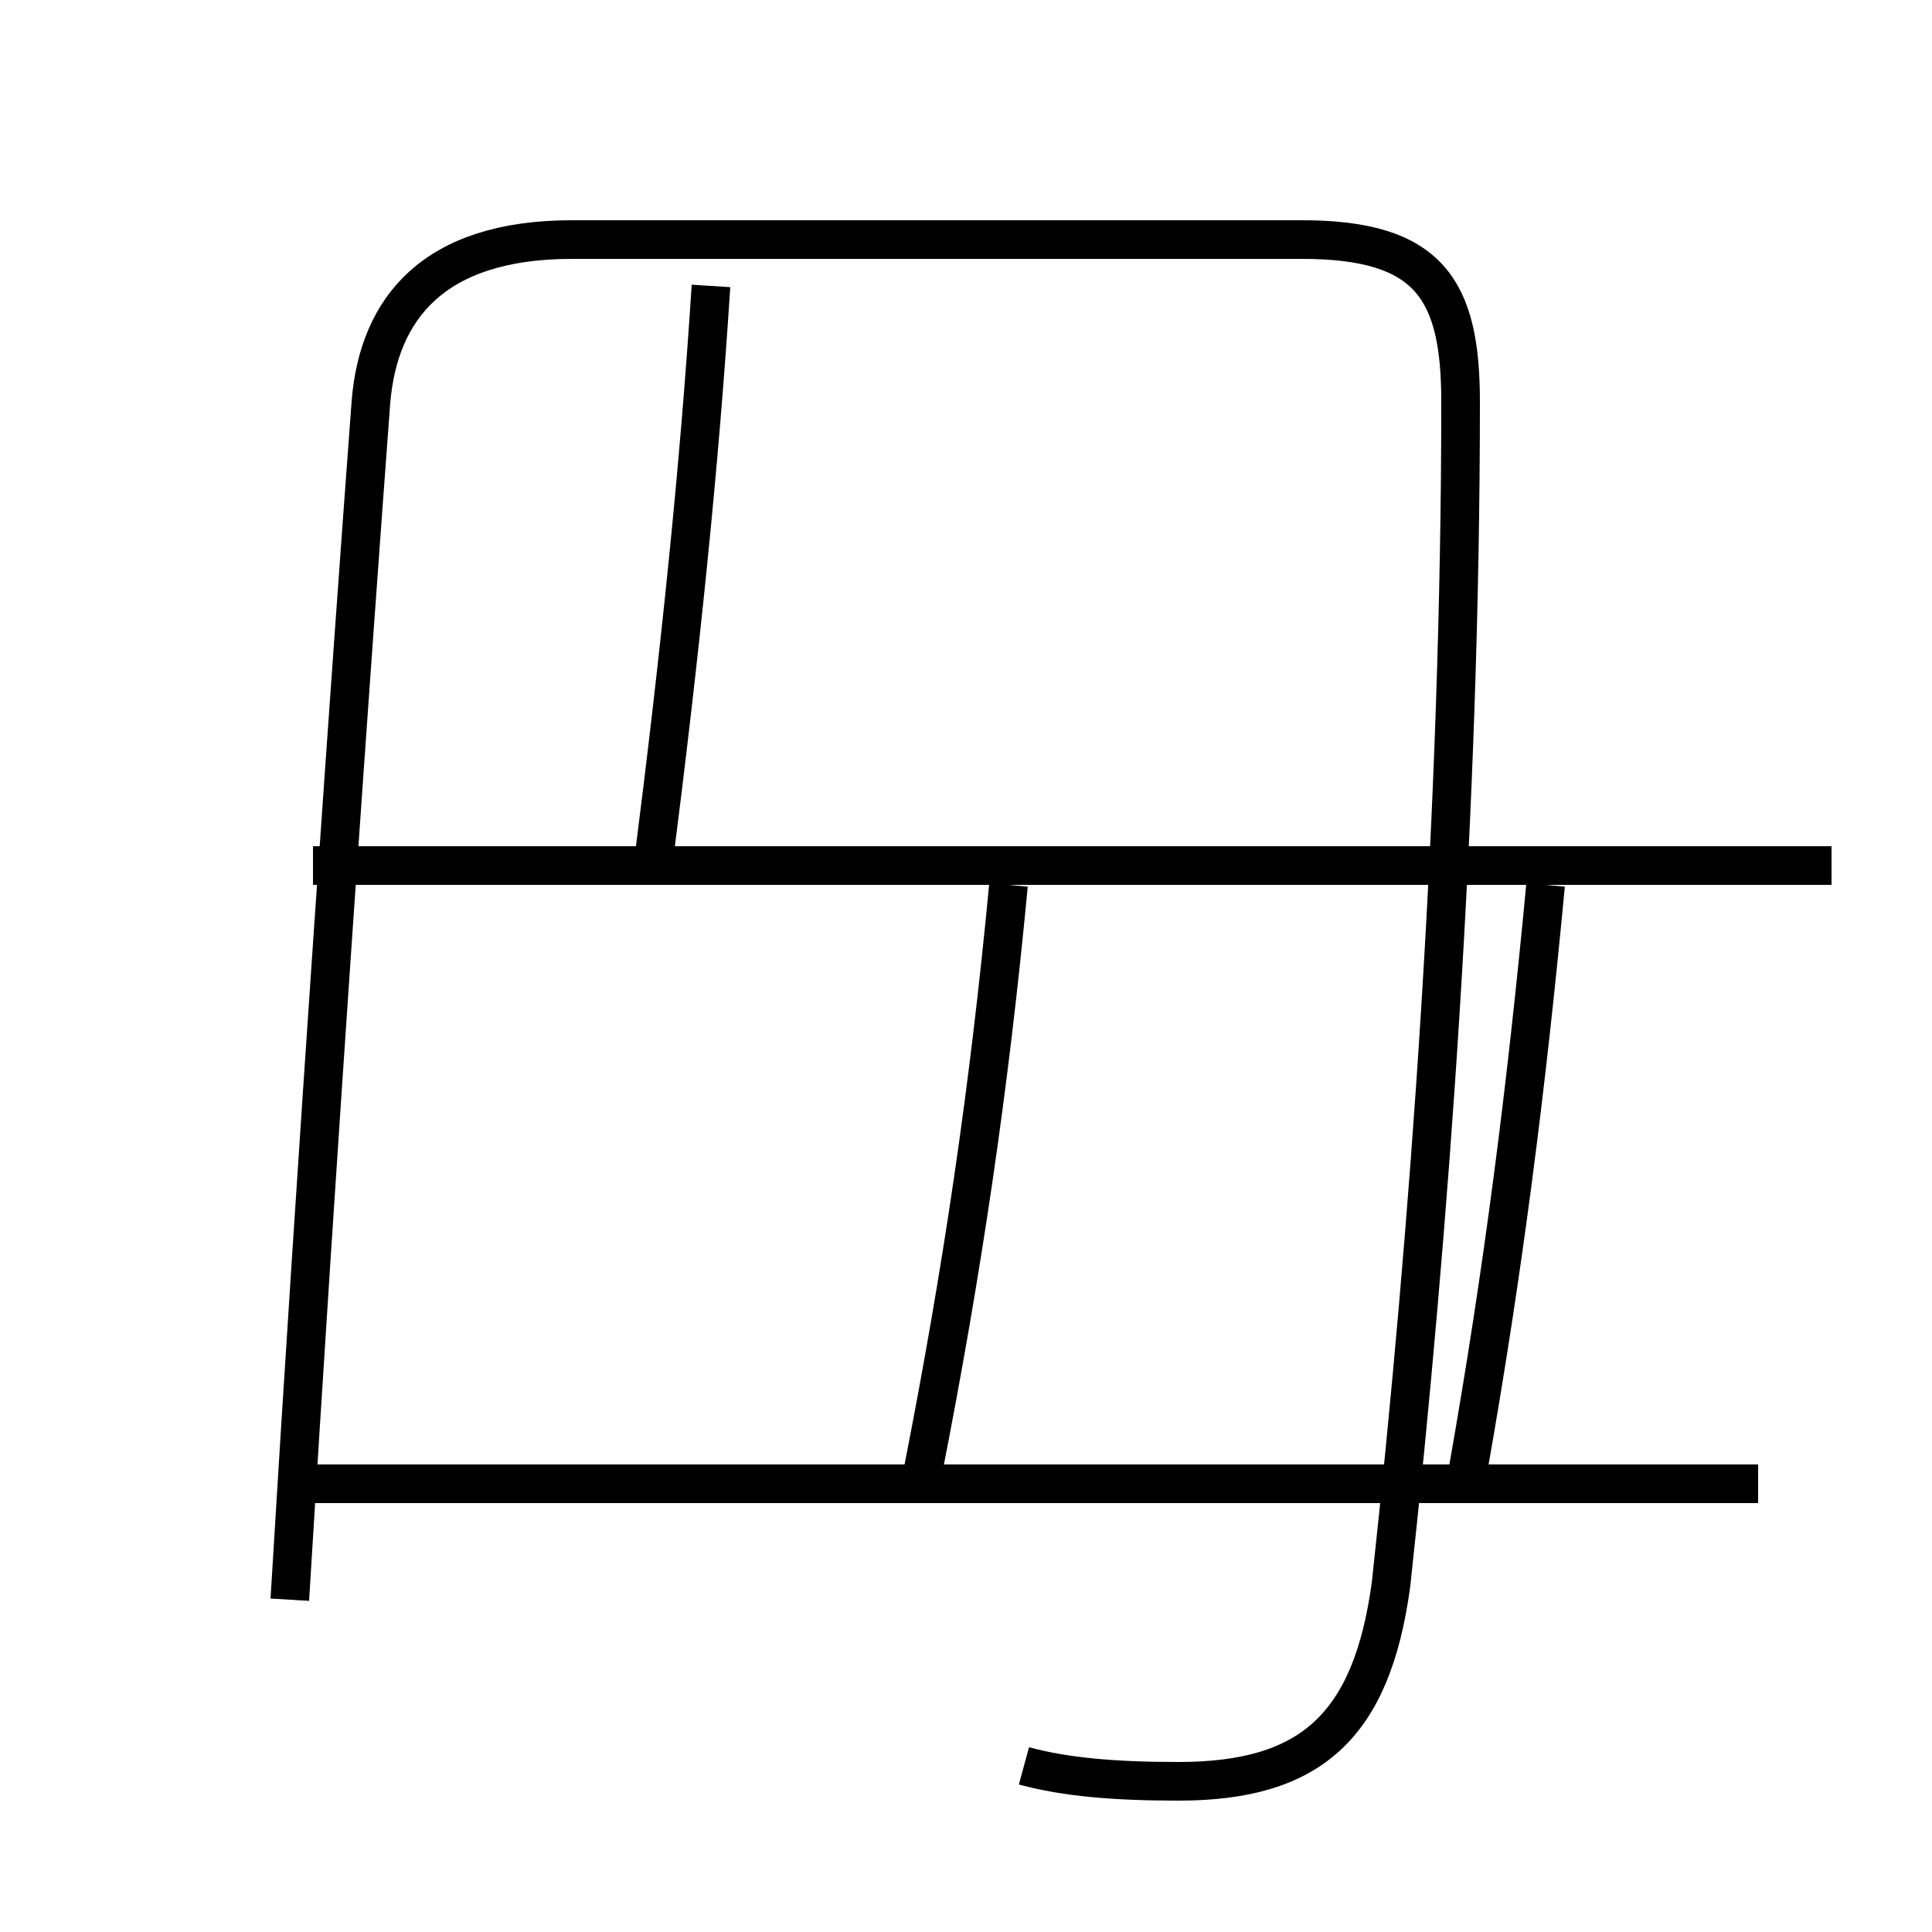 <?xml version='1.0' encoding='utf8'?>
<svg viewBox="0.0 -6.0 50.0 50.0" version="1.1" xmlns="http://www.w3.org/2000/svg">
<rect x="0.0" y="-6.0" width="50.0" height="50.0" fill="#808080" stroke="none"/>
<rect x="-1000" y="-1000" width="2000" height="2000" stroke="white" fill="white"/>
<g style="fill:white;stroke:#000000;  stroke-width:1">
<path d="M 26.5 1.7 C 27.6 2.0 28.9 2.1 30.5 2.1 C 33.9 2.1 35.5 0.7 36.0 -3.0 C 37.0 -12.2 37.8 -23.1 37.8 -33.6 C 37.8 -36.5 37.0 -37.8 33.7 -37.8 L 14.8 -37.8 C 11.2 -37.8 9.8 -36.0 9.6 -33.6 C 9.1 -26.9 8.2 -14.2 7.5 -2.6 M 45.5 -5.6 L 8.1 -5.6 M 23.9 -6.0 C 24.9 -11.1 25.6 -15.8 26.1 -21.1 M 47.4 -21.6 L 8.1 -21.6 M 16.9 -21.6 C 17.6 -27.1 18.1 -31.9 18.4 -36.6 M 38.0 -6.0 C 38.9 -11.1 39.5 -15.8 40.0 -21.1" transform="translate(0.0, 38.0)" />
</g>
</svg>